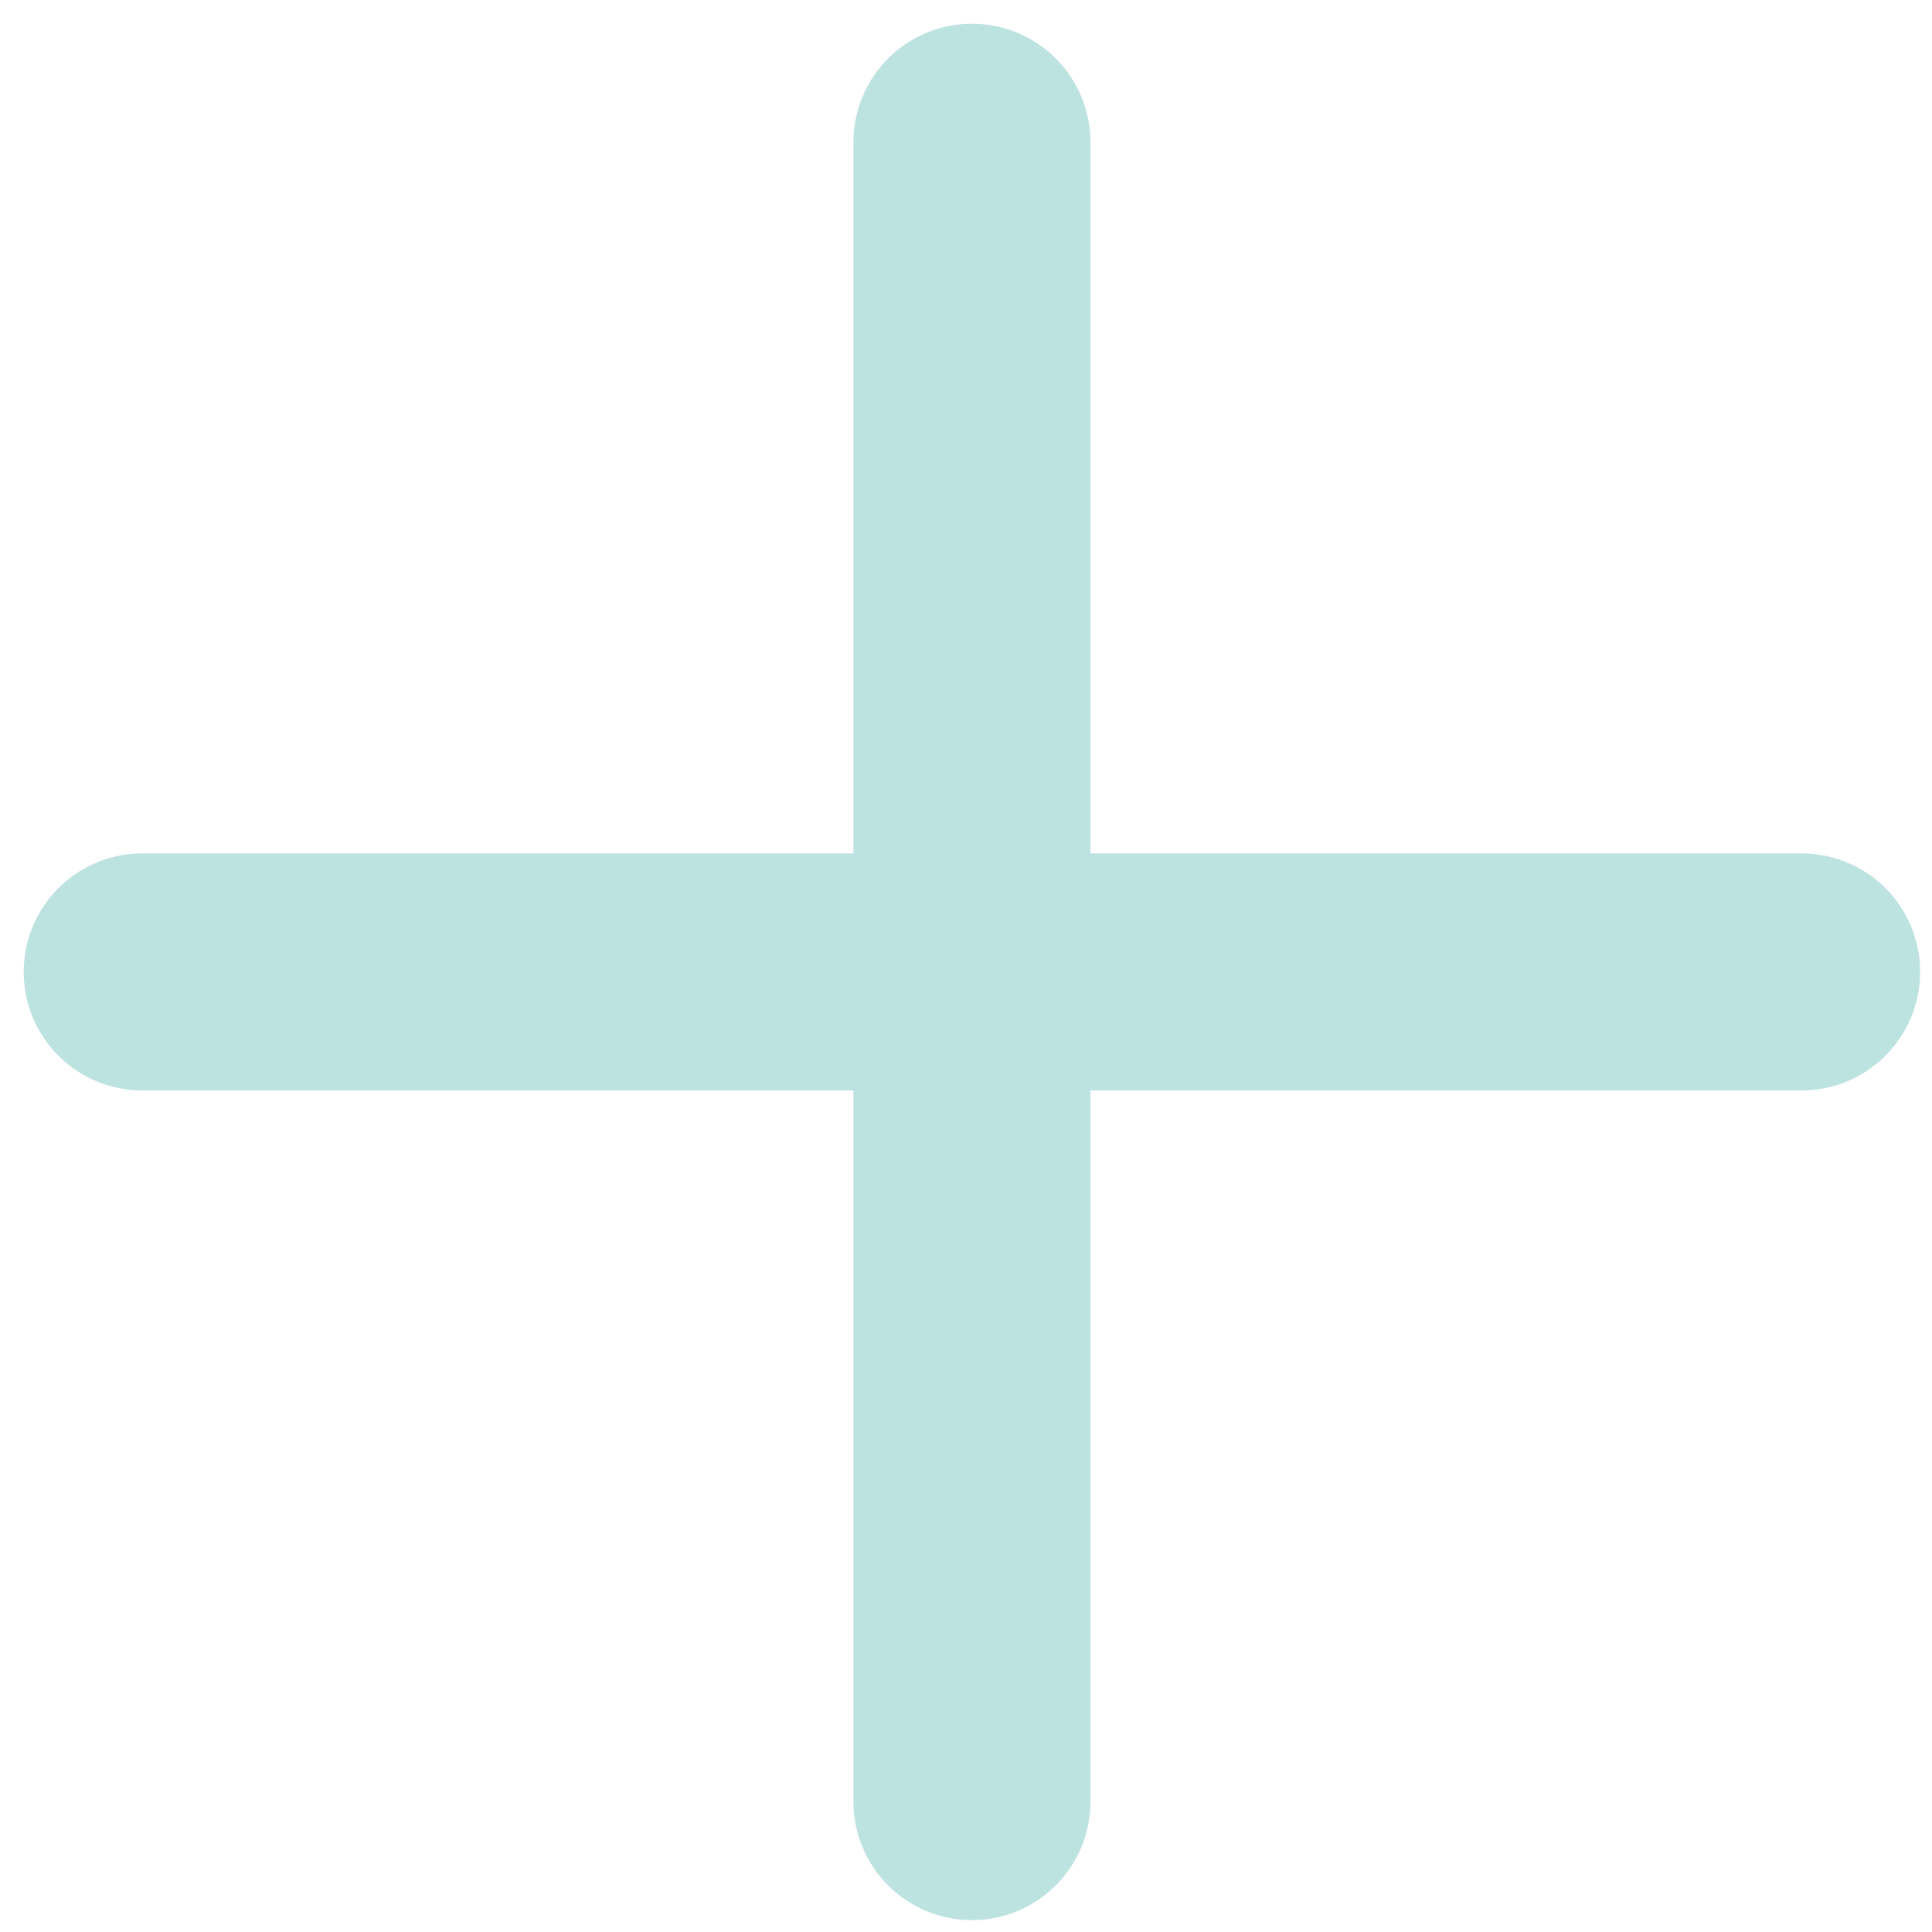<?xml version="1.0" encoding="utf-8"?>
<!-- Generator: Adobe Illustrator 19.0.0, SVG Export Plug-In . SVG Version: 6.00 Build 0)  -->
<svg version="1.1" xmlns="http://www.w3.org/2000/svg" xmlns:xlink="http://www.w3.org/1999/xlink" x="0px" y="0px"
	 viewBox="0 0 16.3 16.3" style="enable-background:new 0 0 16.3 16.3;" xml:space="preserve">
<style type="text/css">
	.st0{fill:none;stroke:#BDE3E1;stroke-width:2;stroke-linecap:round;stroke-miterlimit:10;}
	.st1{fill:#BDE3E1;}
</style>
<g id="Camada_1">
	<line id="XMLID_3_" class="st0" x1="8.2" y1="1.2" x2="8.2" y2="15.2"/>
	<line id="XMLID_2_" class="st0" x1="1.2" y1="8.2" x2="15.2" y2="8.2"/>
</g>
<g id="Camada_2">
	<path id="XMLID_1_" class="st1" d="M43.6,11.1L43.6,11.1c0-0.5-0.4-1-1-1l-16-0.4L26.5-7.1c0-0.5-0.5-1-1-1l0,0c-0.5,0-1,0.5-1,1
		l0.2,17.7c0,0.5,0.4,0.9,0.9,1l17.1,0.5C43.2,12.1,43.6,11.7,43.6,11.1z"/>
</g>
</svg>
